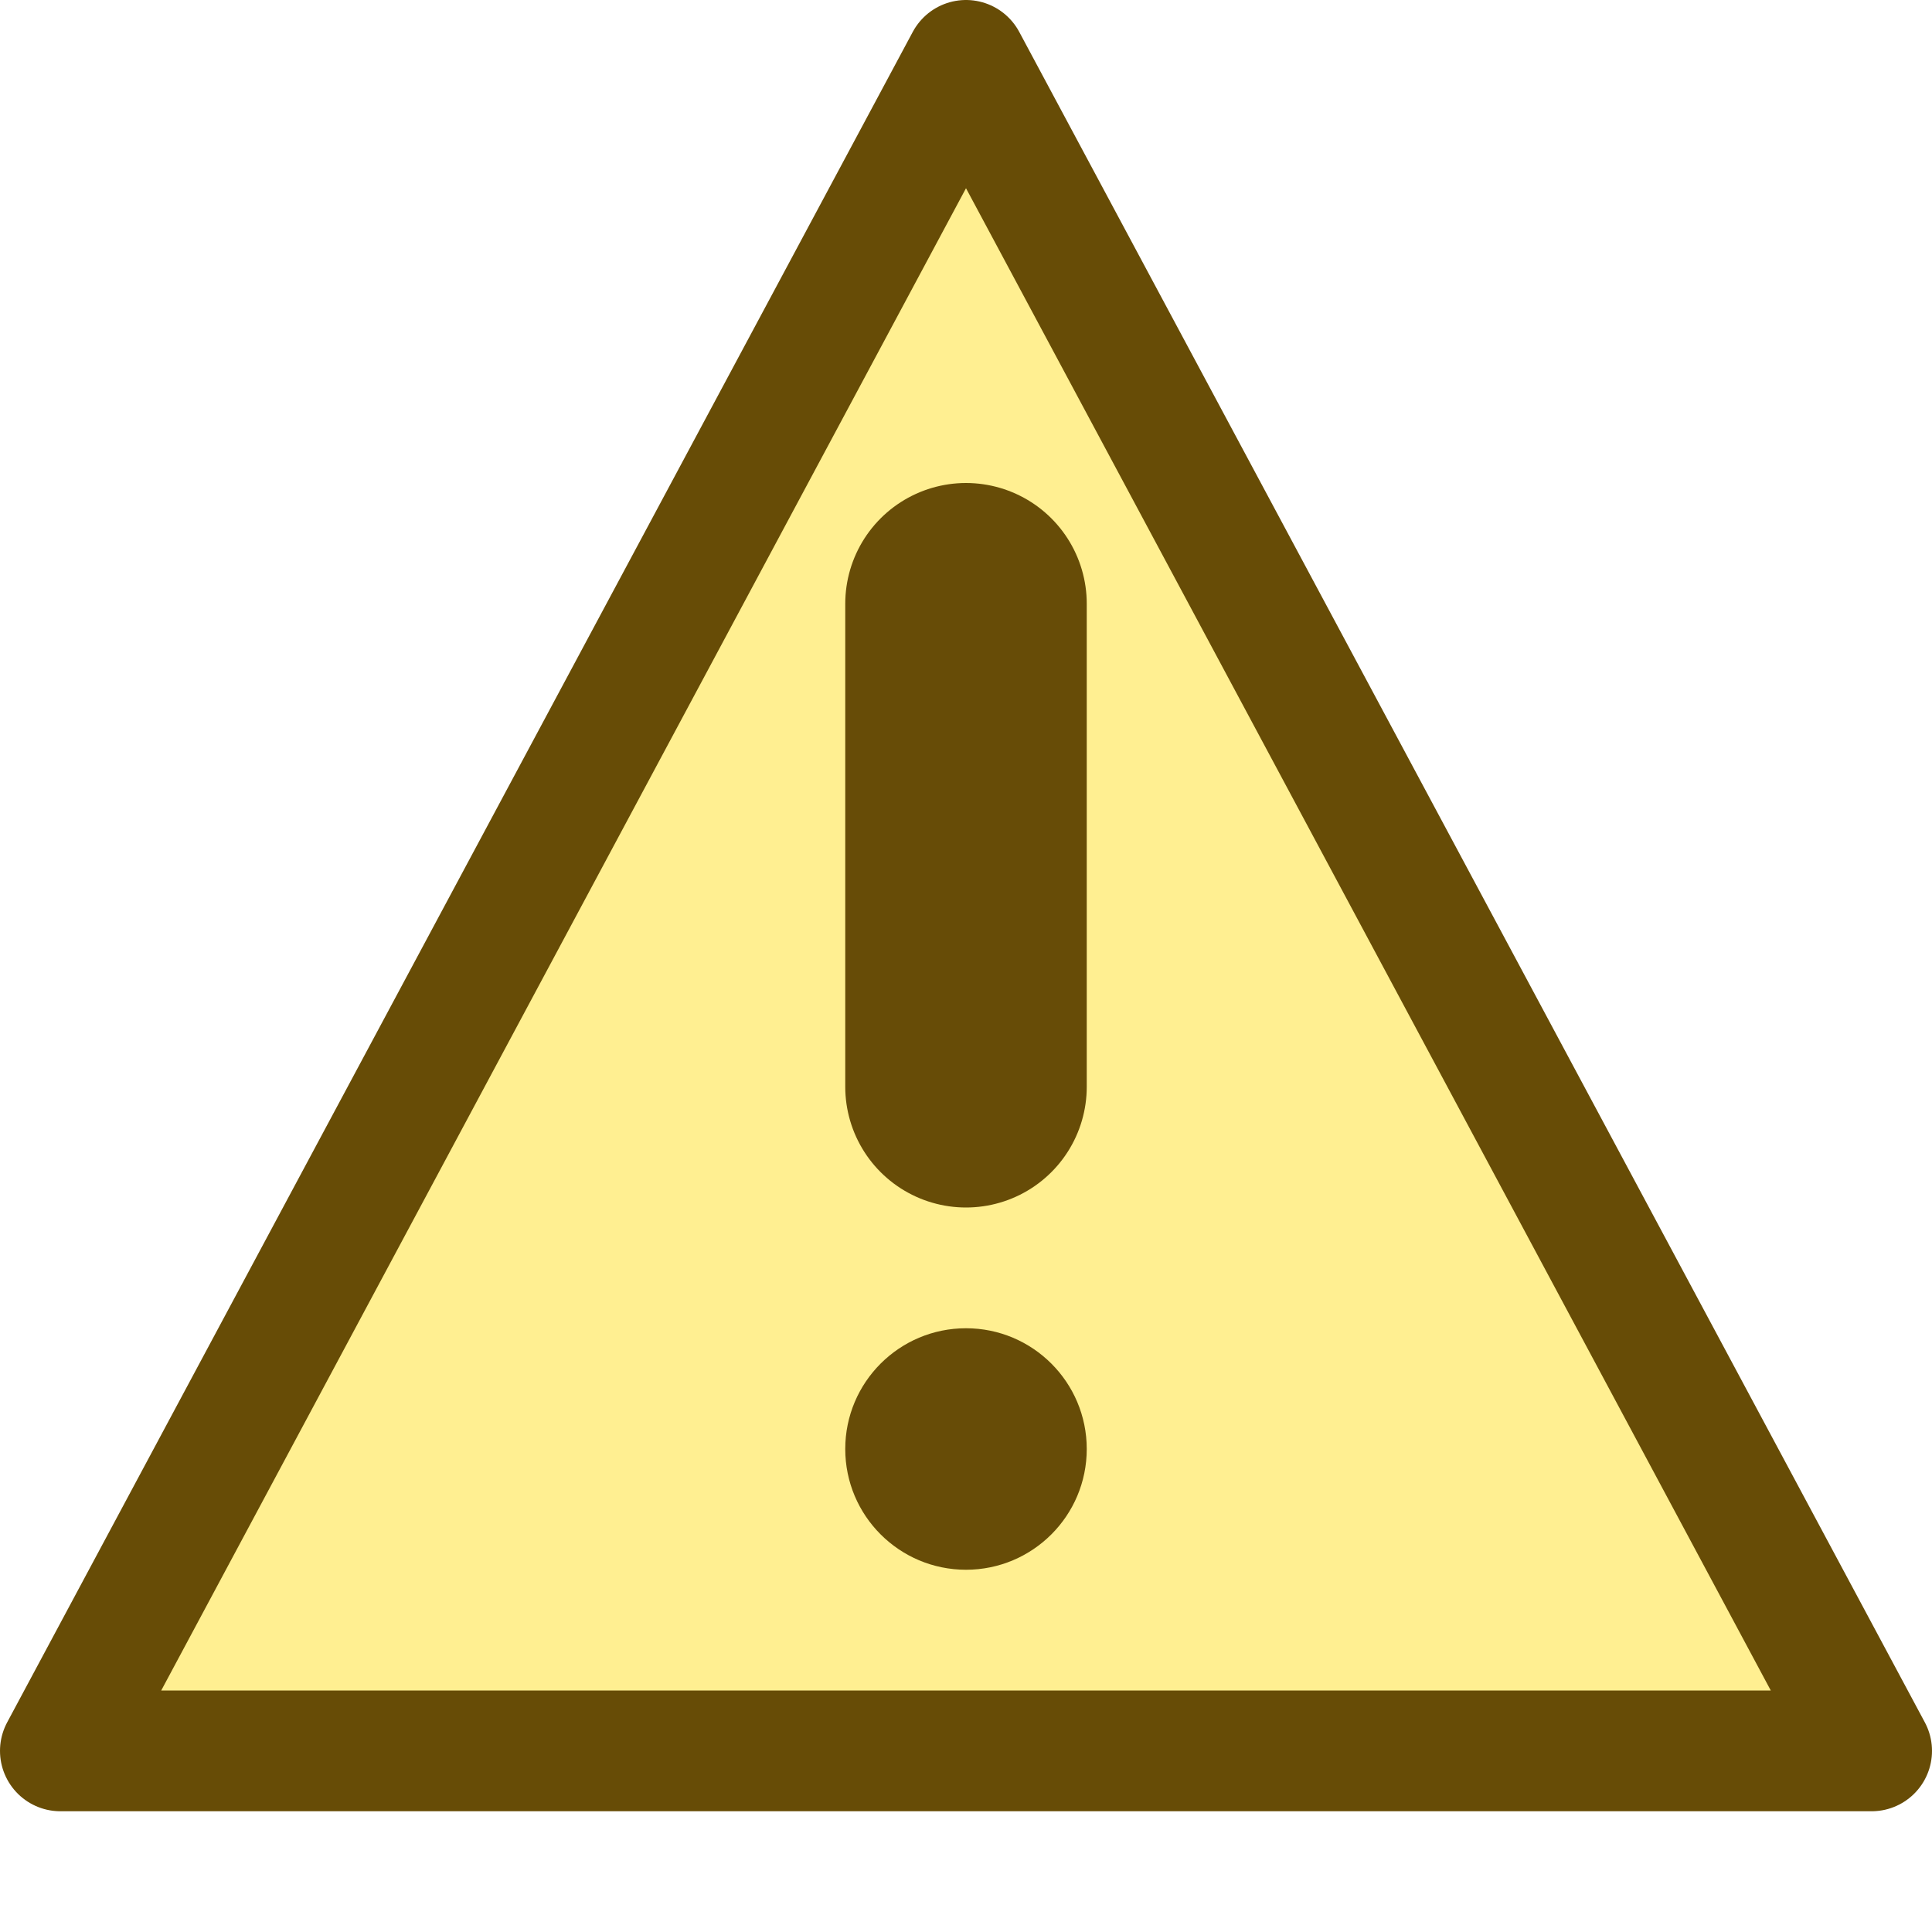<svg width="16" height="16" viewBox="0 0 16 16" fill="none" xmlns="http://www.w3.org/2000/svg">
<path d="M8 0.5L15.5 14.5H0.5L8 0.5Z" fill="#FFEF91" stroke="#674C06" stroke-linecap="square" stroke-linejoin="round"/>
<circle cx="8" cy="12" r="1" fill="#674C07"/>
<path d="M8 9V5" stroke="#674C07" stroke-width="2" stroke-linecap="round" stroke-linejoin="round"/>
<use href="#warning" />
</svg>